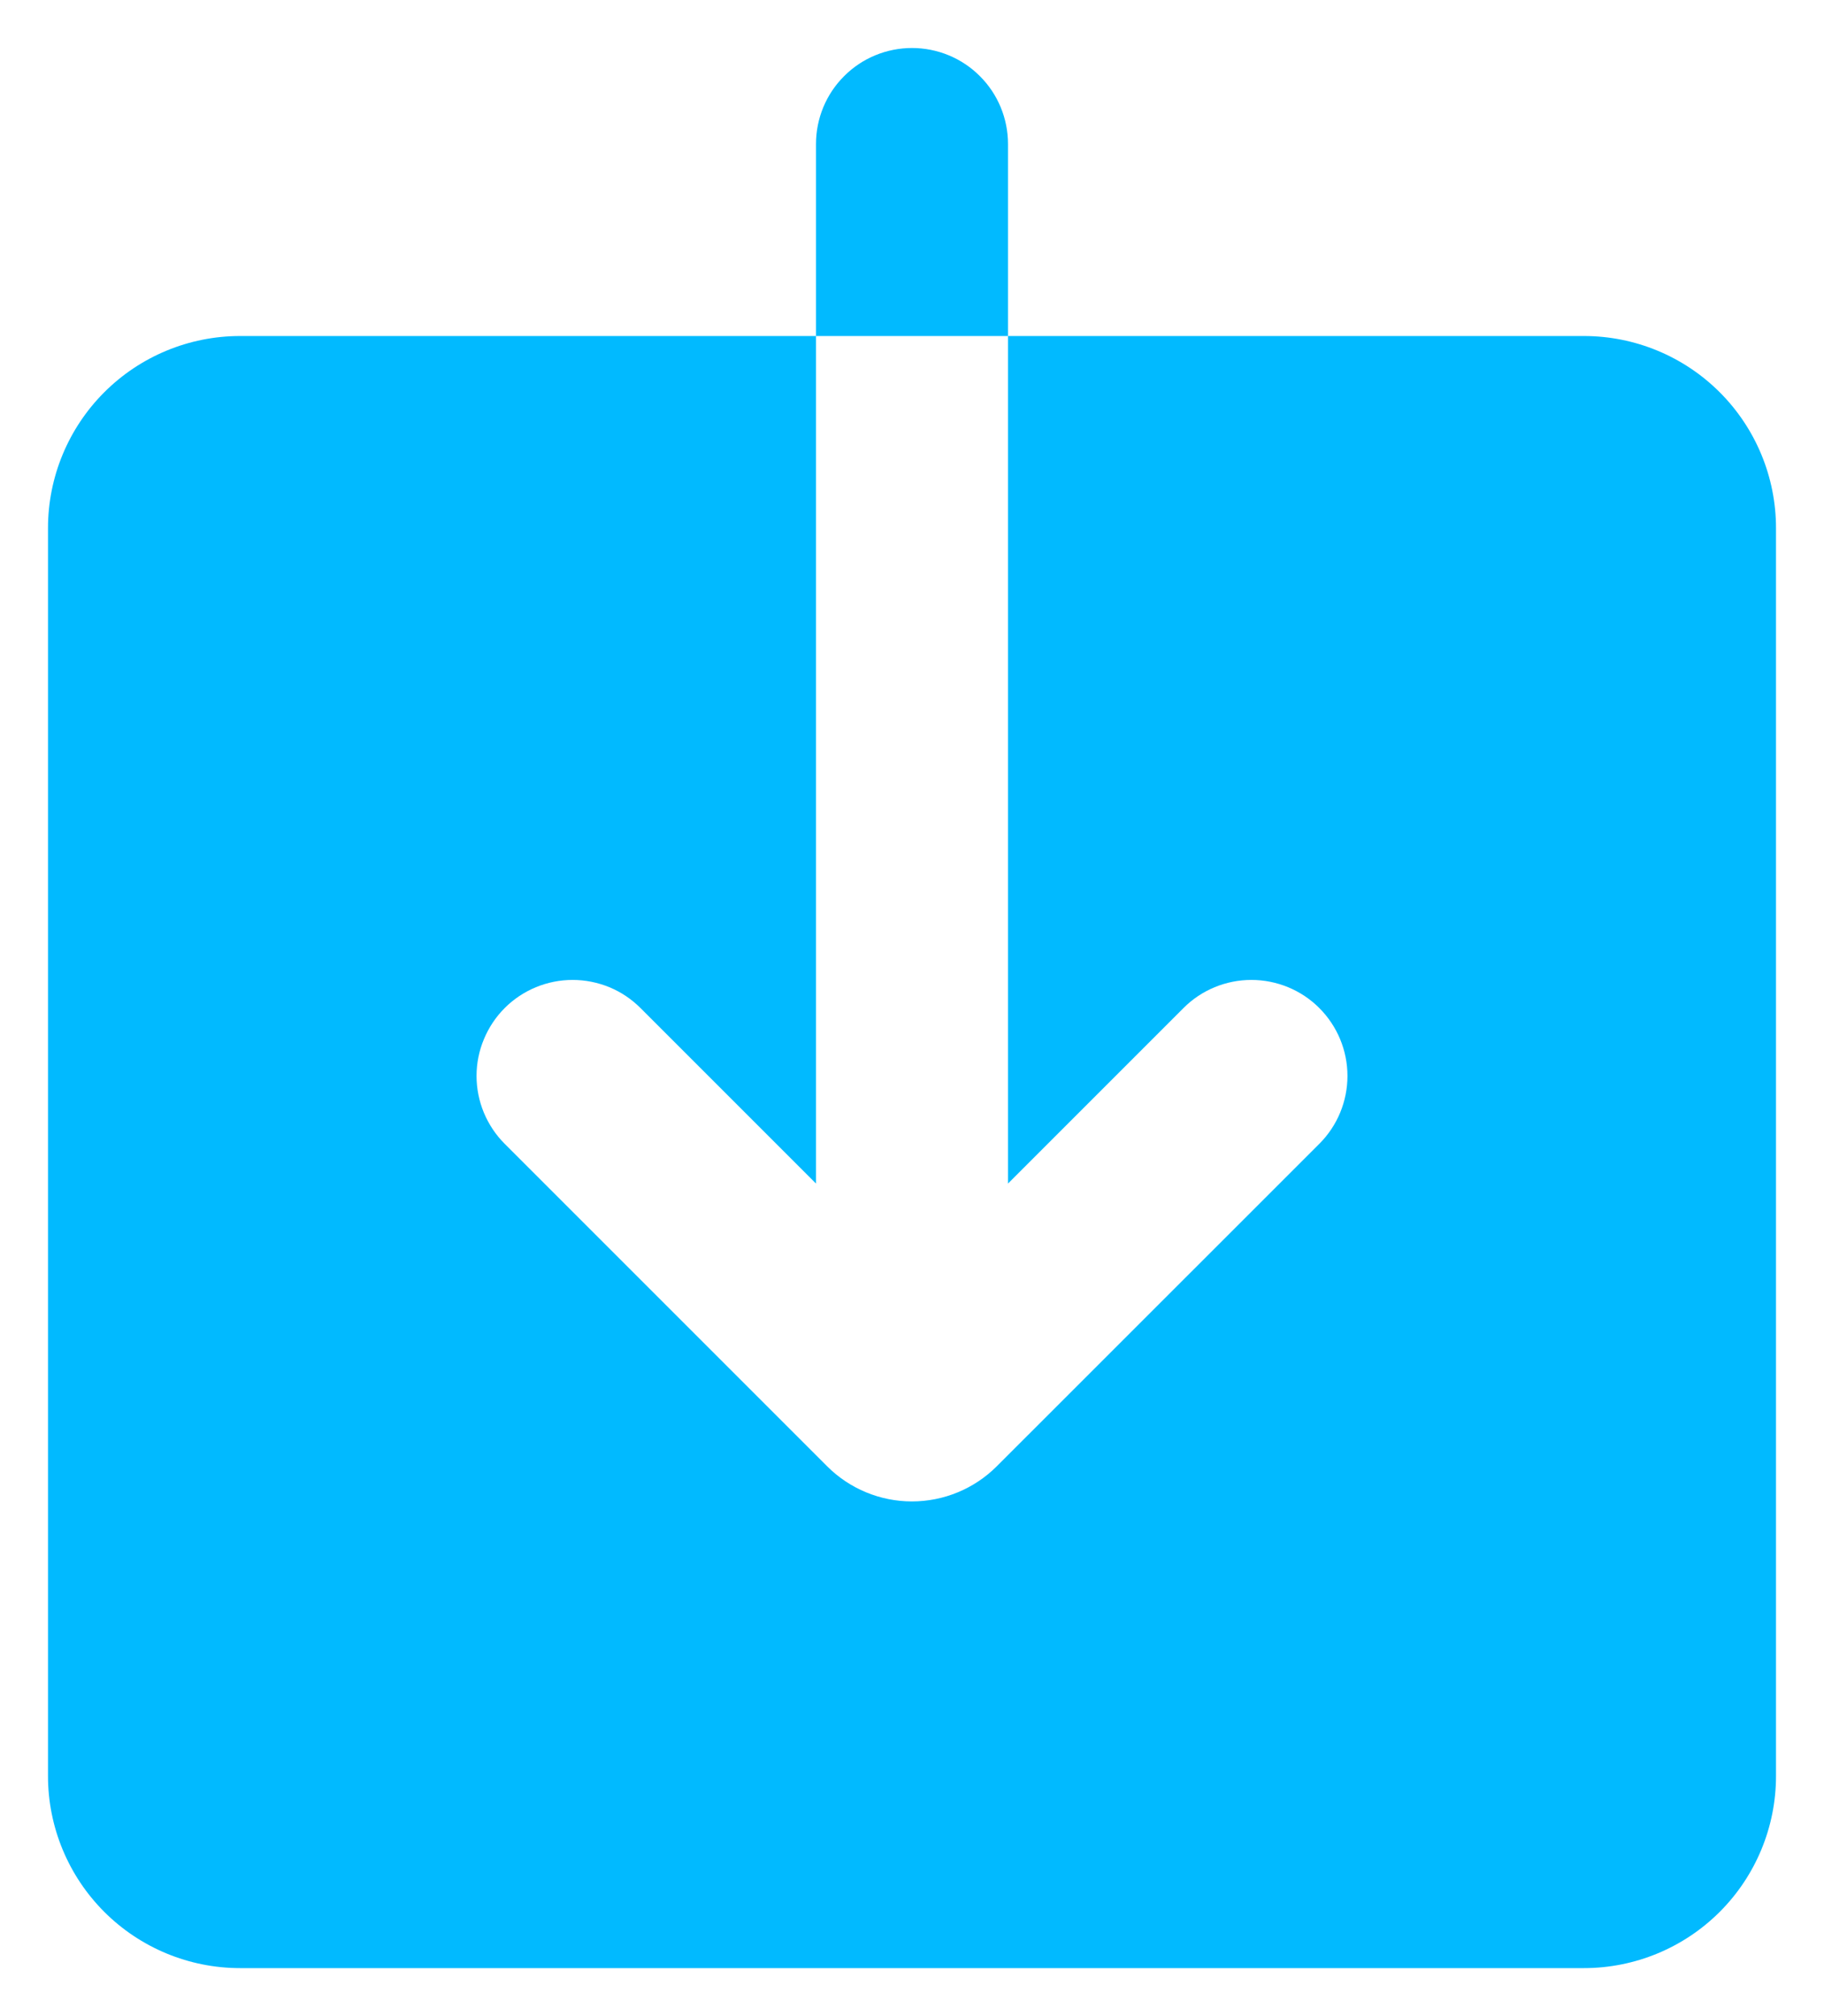 <svg width="19" height="21" viewBox="0 0 19 21" fill="none" xmlns="http://www.w3.org/2000/svg">
<path fill-rule="evenodd" clip-rule="evenodd" d="M9.5 0.5C9.235 0.5 8.98 0.605 8.793 0.793C8.605 0.98 8.5 1.235 8.5 1.5V3.5H2.5C1.97 3.5 1.461 3.711 1.086 4.086C0.711 4.461 0.5 4.97 0.5 5.5V18.5C0.5 19.03 0.711 19.539 1.086 19.914C1.461 20.289 1.97 20.5 2.5 20.5H16.5C17.03 20.5 17.539 20.289 17.914 19.914C18.289 19.539 18.5 19.03 18.5 18.5V5.5C18.5 4.97 18.289 4.461 17.914 4.086C17.539 3.711 17.03 3.5 16.5 3.5H10.5V1.5C10.5 1.235 10.395 0.98 10.207 0.793C10.02 0.605 9.765 0.5 9.5 0.5ZM10.5 3.5V12.328L12.328 10.5C12.515 10.312 12.77 10.207 13.035 10.207C13.3 10.207 13.555 10.312 13.742 10.499C13.93 10.687 14.036 10.941 14.036 11.207C14.036 11.472 13.931 11.726 13.743 11.914L10.383 15.273C10.149 15.507 9.831 15.639 9.499 15.639C9.168 15.639 8.85 15.507 8.616 15.273L5.257 11.914C5.164 11.821 5.091 11.711 5.04 11.589C4.99 11.468 4.964 11.338 4.964 11.207C4.964 11.075 4.99 10.945 5.041 10.824C5.091 10.703 5.165 10.592 5.258 10.499C5.35 10.407 5.461 10.333 5.582 10.283C5.703 10.233 5.833 10.207 5.965 10.207C6.096 10.207 6.226 10.233 6.348 10.283C6.469 10.333 6.579 10.407 6.672 10.5L8.5 12.328V3.5H10.5Z" fill="#01BAFF"/>
</svg>
